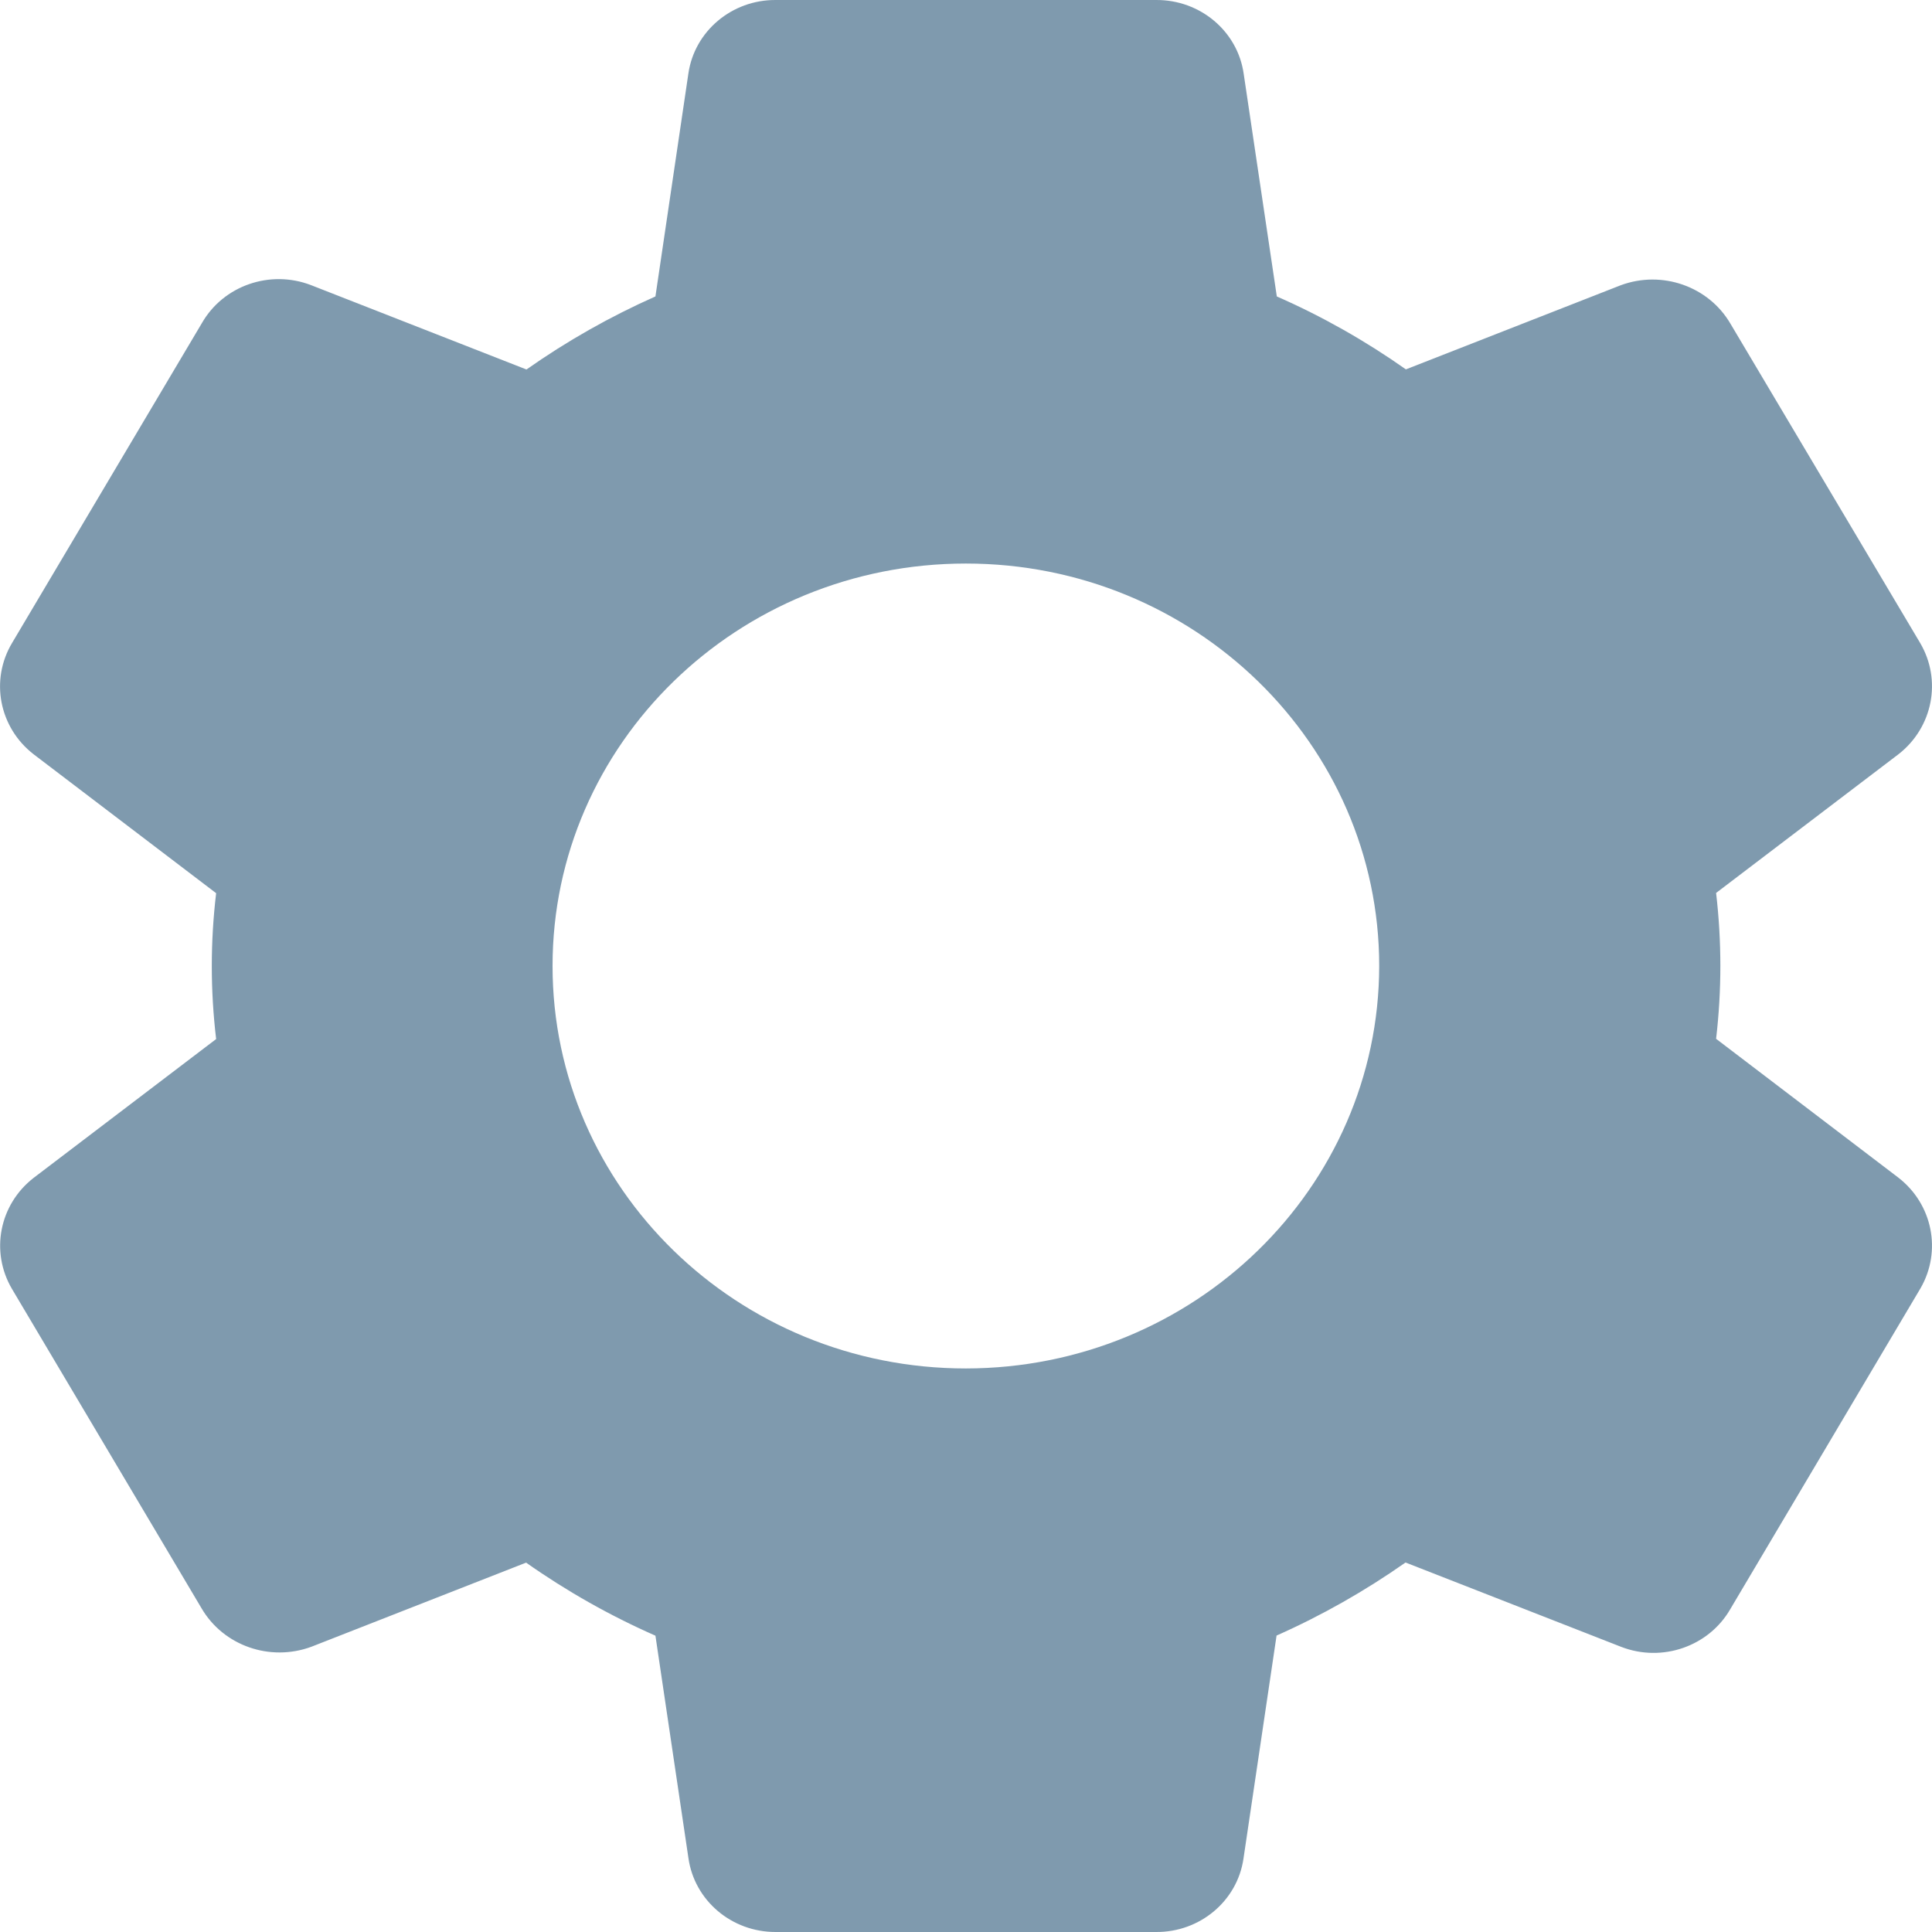 <svg width="16" height="16" viewBox="0 0 16 16" fill="none" xmlns="http://www.w3.org/2000/svg">
<path d="M15.722 9.753L14.212 8.603C14.259 8.202 14.259 7.797 14.212 7.395L15.724 6.245C16.007 6.023 16.083 5.633 15.902 5.325L14.331 2.681C14.15 2.371 13.765 2.236 13.423 2.362L11.643 3.059C11.308 2.823 10.95 2.62 10.574 2.455L10.3 0.613C10.251 0.26 9.94 -0.003 9.573 2.38742e-05H6.424C6.061 -0.002 5.752 0.258 5.701 0.608L5.428 2.455C5.052 2.622 4.694 2.825 4.36 3.06L2.575 2.361C2.236 2.231 1.851 2.365 1.673 2.674L0.101 5.323C-0.084 5.631 -0.008 6.025 0.279 6.247L1.79 7.397C1.742 7.798 1.742 8.203 1.79 8.605L0.278 9.755C-0.006 9.976 -0.082 10.366 0.099 10.674L1.669 13.319C1.85 13.629 2.235 13.764 2.578 13.638L4.357 12.941C4.692 13.177 5.051 13.38 5.428 13.546L5.701 15.386C5.75 15.739 6.059 16.001 6.424 16H9.573C9.937 16.003 10.247 15.743 10.298 15.392L10.572 13.545C10.948 13.378 11.305 13.175 11.64 12.94L13.427 13.639C13.765 13.769 14.15 13.636 14.329 13.327L15.906 10.667C16.082 10.36 16.005 9.973 15.722 9.753ZM7.999 11.333C6.108 11.333 4.576 9.841 4.576 8C4.576 6.159 6.108 4.667 7.999 4.667C9.889 4.667 11.422 6.159 11.422 8C11.419 9.84 9.888 11.331 7.999 11.333Z" fill="#00365E" fill-opacity="0.5"/>
</svg>
